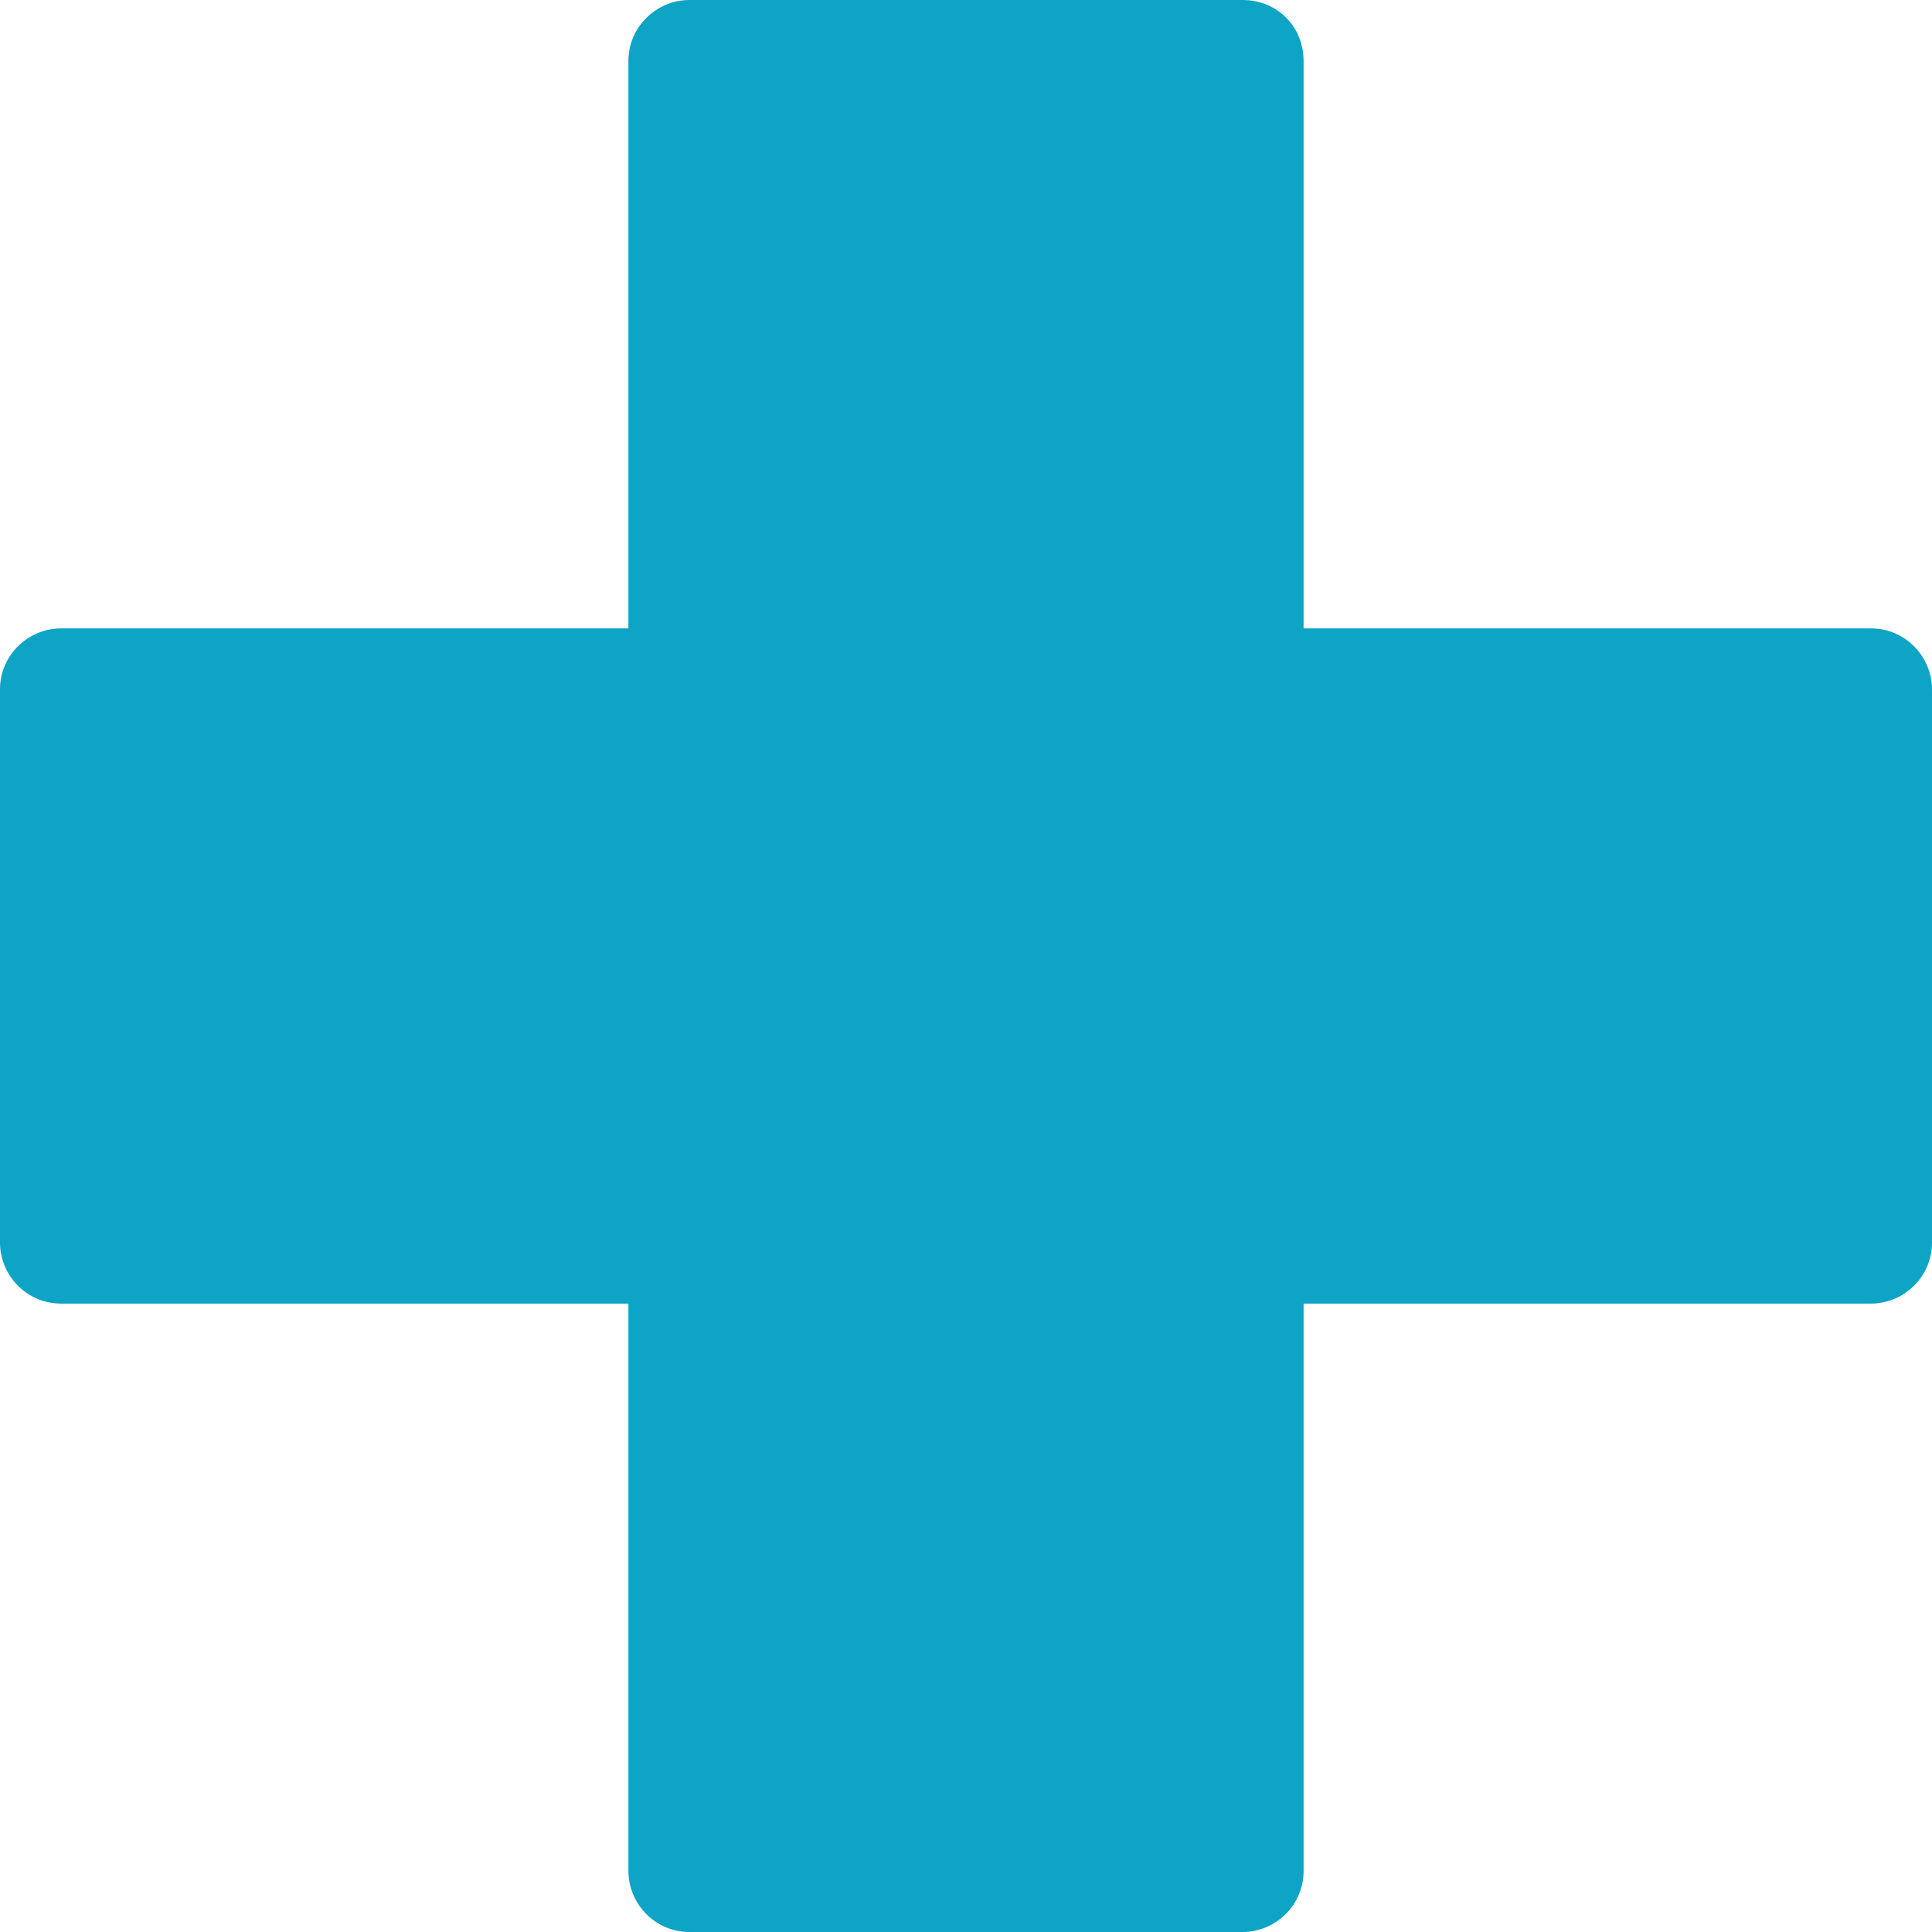 <?xml version="1.0" encoding="UTF-8"?>
<svg width="34px" height="34px" viewBox="0 0 34 34" version="1.1" xmlns="http://www.w3.org/2000/svg" xmlns:xlink="http://www.w3.org/1999/xlink">
    <!-- Generator: sketchtool 52.3 (67297) - http://www.bohemiancoding.com/sketch -->
    <title>5CEF7E9C-0E1A-44C8-954E-DB8BFF49589F</title>
    <desc>Created with sketchtool.</desc>
    <g id="pages" stroke="none" stroke-width="1" fill="none" fill-rule="evenodd">
        <g id="Account-Setup-(Provider-and-Pharmacy-Selection)" transform="translate(-259, -508)" fill="#0DA4C5" fill-rule="nonzero">
            <g id="input" transform="translate(200, 466)">
                <g id="icon" transform="translate(33, 16)">
                    <path d="M47.867,26 L38.133,26 C37.56,26 37.059,26.465 37.059,27.074 L37.059,37.059 L27.074,37.059 C26.501,37.059 26,37.524 26,38.133 L26,47.867 C26,48.44 26.465,48.941 27.074,48.941 L37.059,48.941 L37.059,58.926 C37.059,59.499 37.524,60 38.133,60 L47.867,60 C48.44,60 48.941,59.535 48.941,58.926 L48.941,48.941 L58.926,48.941 C59.499,48.941 60,48.476 60,47.867 L60,38.133 C60,37.56 59.535,37.059 58.926,37.059 L48.941,37.059 L48.941,27.074 C48.941,26.465 48.476,26 47.867,26 Z" id="pharmacy-icon"></path>
                </g>
            </g>
        </g>
    </g>
</svg>